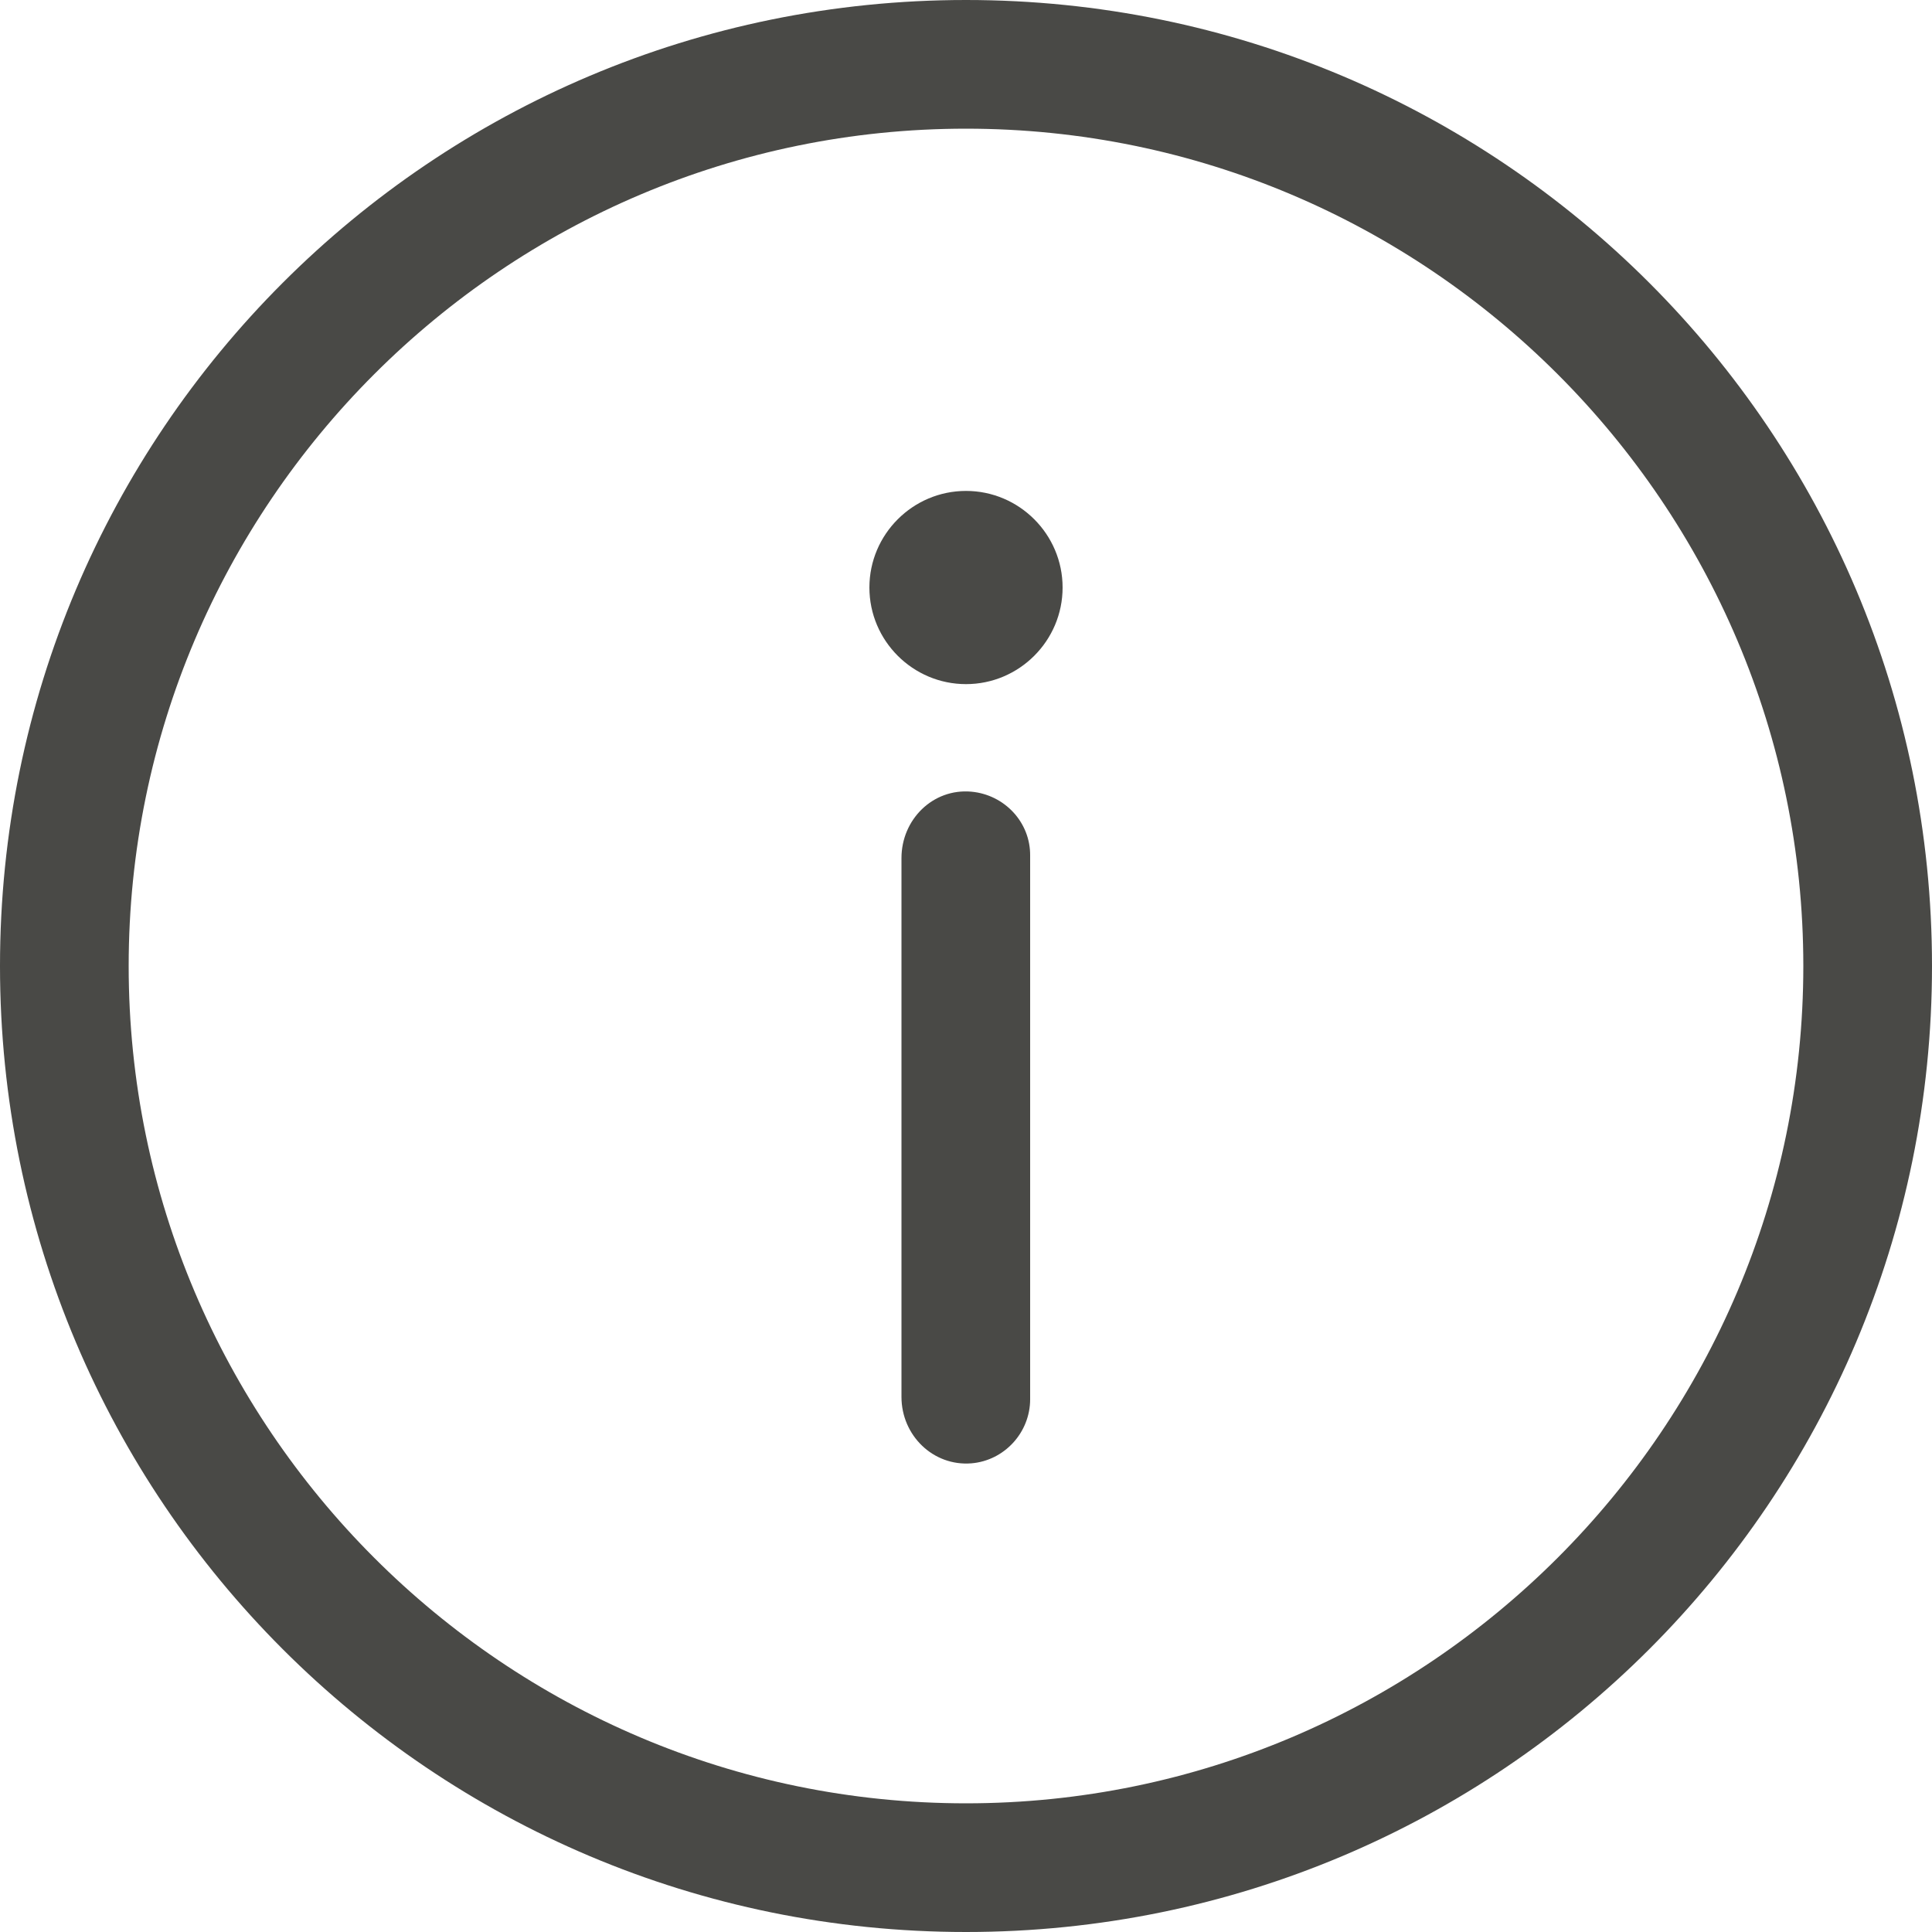 <svg version="1.1" id="Layer_1" xmlns="http://www.w3.org/2000/svg" x="0" y="0" viewBox="0 0 512 512" xml:space="preserve"><style>.st0{fill:#494946}</style><path class="st0" d="M256 0C114.5 0 0 114.5 0 256s114.5 256 256 256 256-114.5 256-256S397.5 0 256 0zm0 477.9c-122.3 0-221.9-99.5-221.9-221.9S133.7 34.1 256 34.1 477.9 133.7 477.9 256 378.3 477.9 256 477.9z"/><path class="st0" d="M257.4 209.8c-10.2-.9-18.5 7.4-18.5 17.6v142.8c0 10.2 8.4 18.4 18.5 17.6 8.7-.7 15.6-8.1 15.6-17v-144c.1-8.9-6.8-16.2-15.6-17zm-1.4-79.7c-14.1 0-25.6 11.5-25.6 25.6s11.5 25.6 25.6 25.6 25.6-11.5 25.6-25.6-11.5-25.6-25.6-25.6z"/></svg>